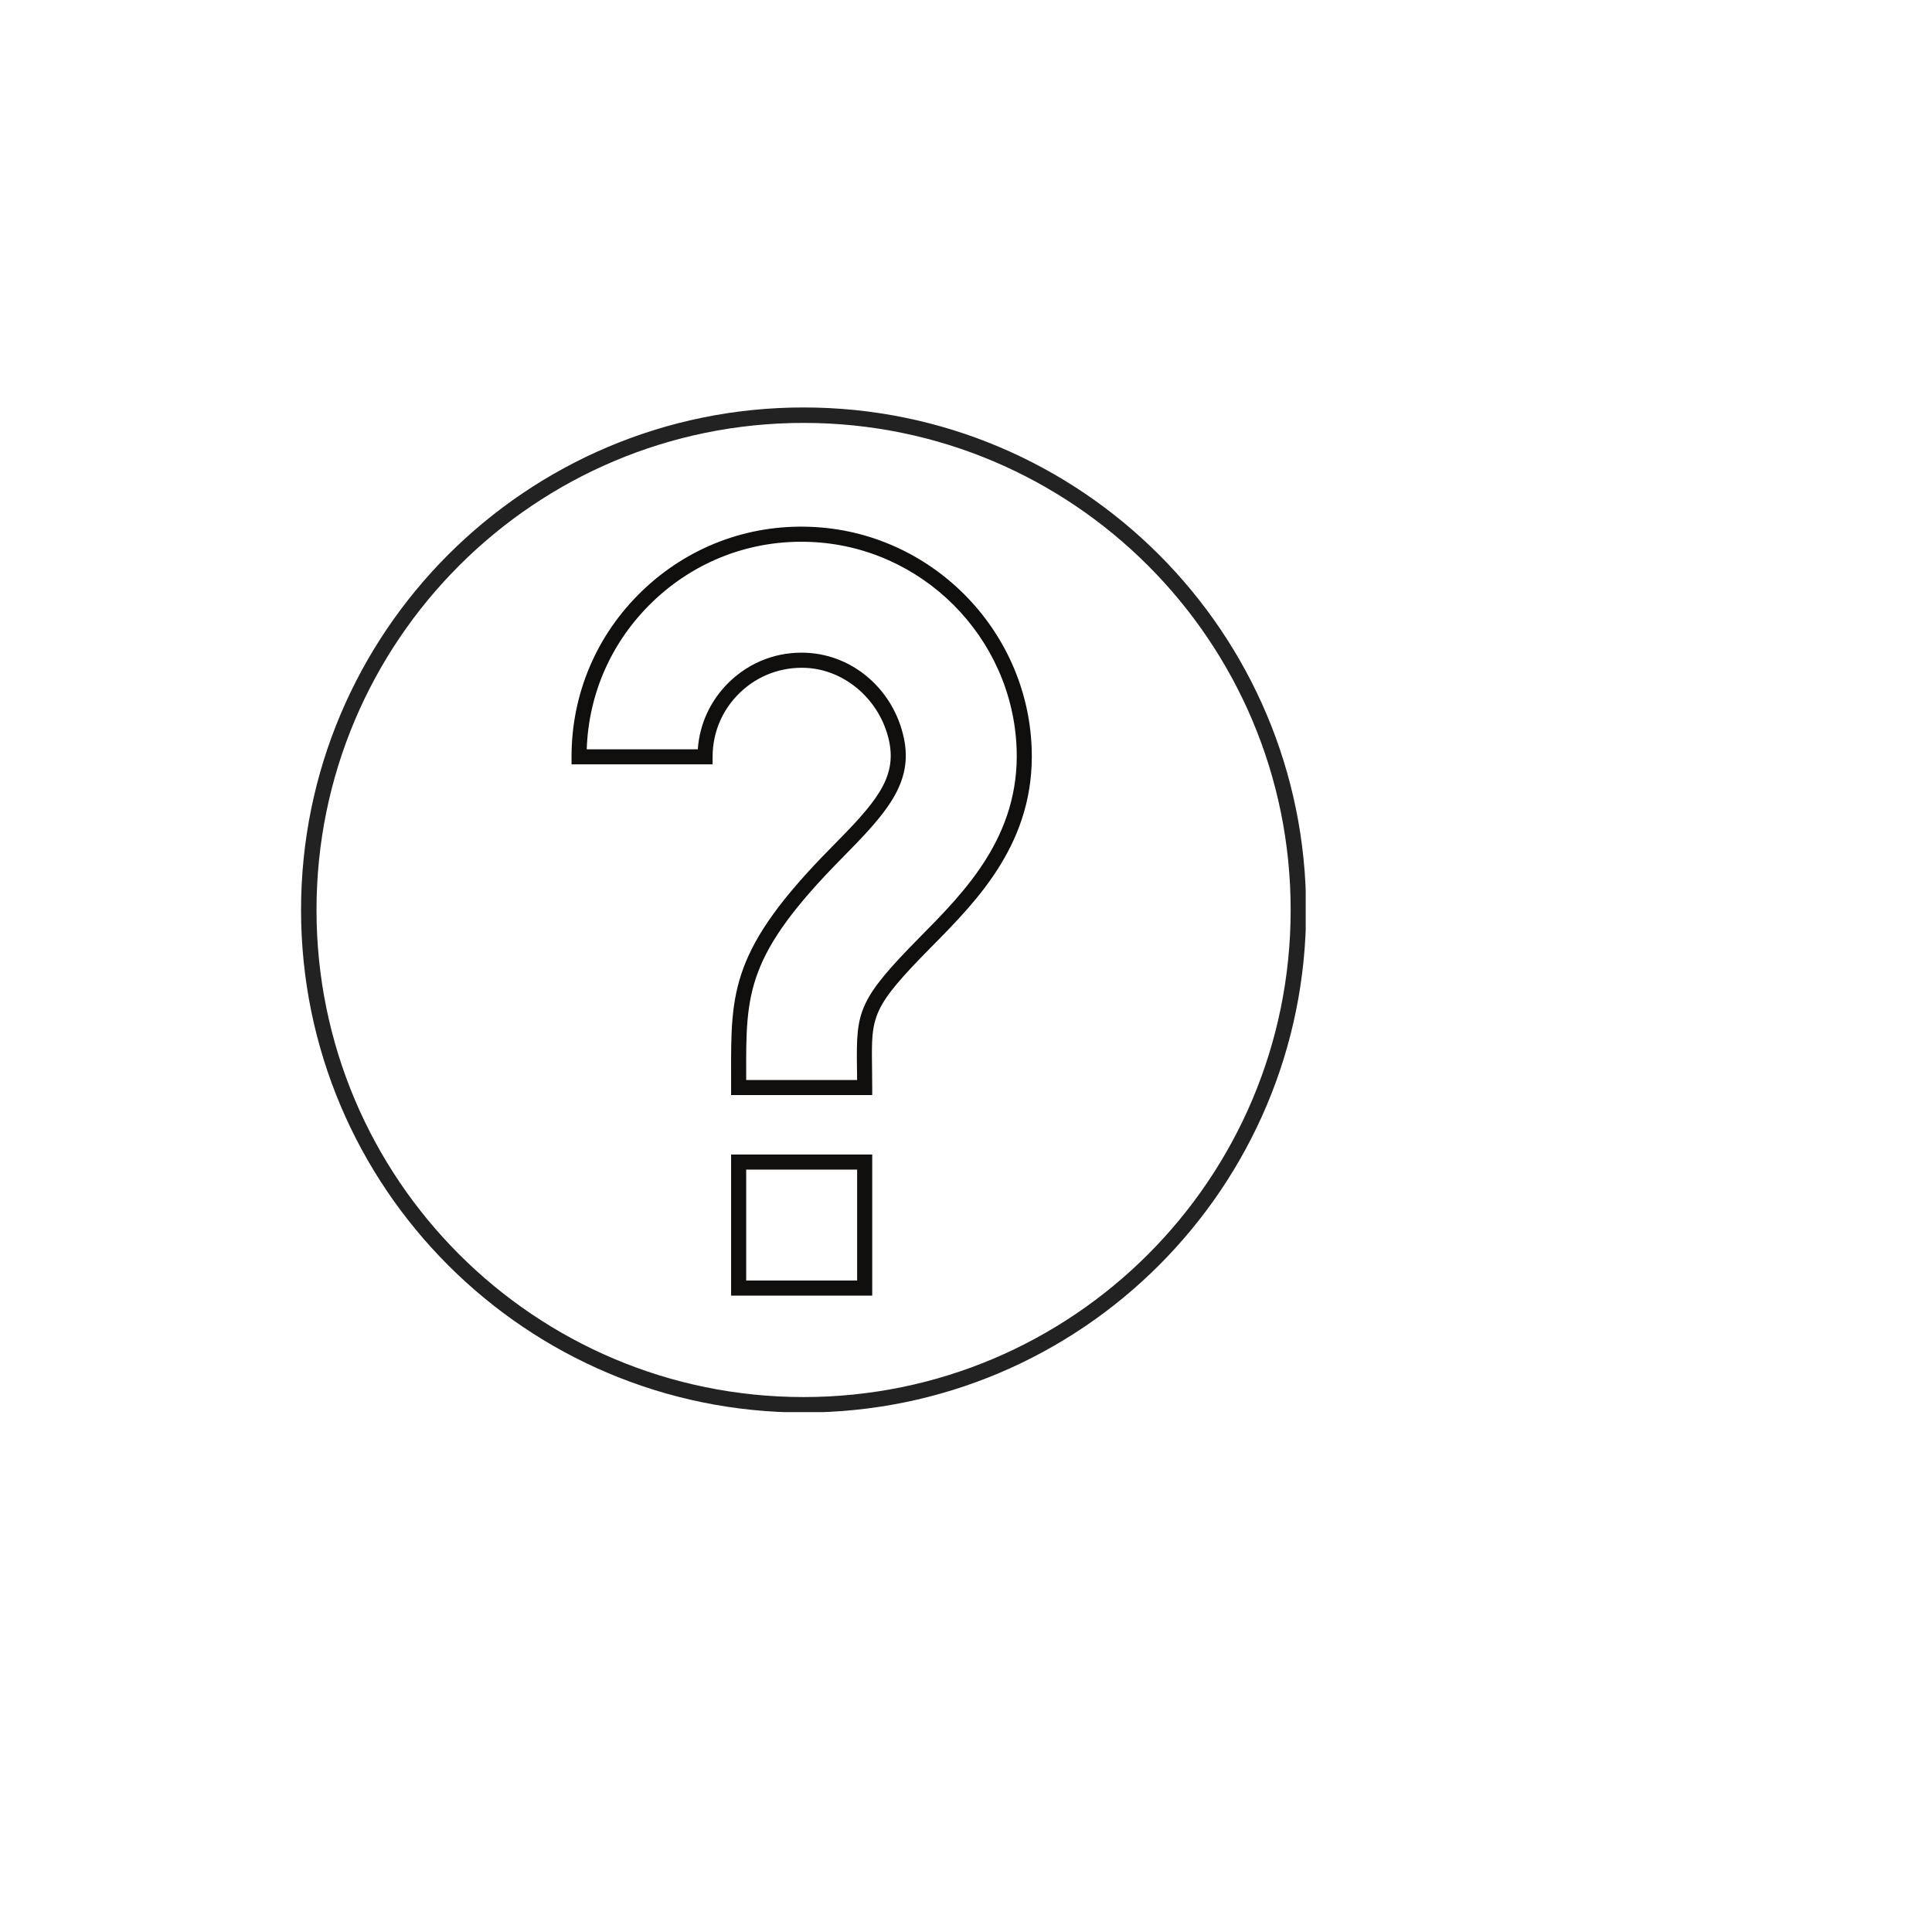 <svg xmlns="http://www.w3.org/2000/svg" xmlns:xlink="http://www.w3.org/1999/xlink" width="500" zoomAndPan="magnify" viewBox="0 0 375 375" height="500" preserveAspectRatio="xMidYMid meet" version="1.0"><defs><clipPath id="238dd946af"><path d="M 58.434 79.086 L 253.434 79.086 L 253.434 274.086 L 58.434 274.086 Z M 58.434 79.086 " clip-rule="nonzero"/></clipPath><clipPath id="a47dc745de"><path d="M 155.977 79.086 C 102.105 79.086 58.434 122.758 58.434 176.625 C 58.434 230.496 102.105 274.168 155.977 274.168 C 209.848 274.168 253.516 230.496 253.516 176.625 C 253.516 122.758 209.848 79.086 155.977 79.086 Z M 155.977 79.086 " clip-rule="nonzero"/></clipPath><clipPath id="aaed67f34d"><path d="M 110.977 102 L 200.977 102 L 200.977 213 L 110.977 213 Z M 110.977 102 " clip-rule="nonzero"/></clipPath><clipPath id="9cf83459d4"><path d="M 141 224 L 170 224 L 170 251.629 L 141 251.629 Z M 141 224 " clip-rule="nonzero"/></clipPath></defs><g clip-path="url(#238dd946af)"><g clip-path="url(#a47dc745de)"><path stroke-linecap="butt" transform="matrix(0.75, 0, 0, 0.75, 58.435, 79.086)" fill="none" stroke-linejoin="miter" d="M 130.056 0 C 58.227 0 -0.002 58.229 -0.002 130.052 C -0.002 201.88 58.227 260.109 130.056 260.109 C 201.884 260.109 260.108 201.88 260.108 130.052 C 260.108 58.229 201.884 0 130.056 0 Z M 130.056 0 " stroke="#222222" stroke-width="8" stroke-opacity="1" stroke-miterlimit="4"/></g></g><g clip-path="url(#aaed67f34d)"><path fill="#100f0d" d="M 144.836 209.629 L 166.367 209.629 C 166.359 208.738 166.348 207.902 166.336 207.121 C 166.191 196.23 166.512 194.074 178.754 181.684 C 187.312 173.02 197.965 162.246 197.324 145.285 C 196.504 123.621 178.883 106.008 157.219 105.188 C 145.781 104.73 134.91 108.875 126.652 116.824 C 118.75 124.434 114.25 134.543 113.883 145.438 L 135.441 145.438 C 135.793 140.453 137.945 135.848 141.586 132.336 C 145.652 128.426 150.996 126.414 156.652 126.711 C 165.758 127.18 173.484 133.988 175.445 143.273 C 177.285 152.004 172.078 157.805 163.438 166.551 C 144.77 185.438 144.789 192.723 144.836 208.668 Z M 169.297 212.551 L 141.906 212.551 L 141.906 208.68 C 141.863 192.406 141.844 184.238 161.359 164.492 C 169.789 155.961 174.121 151.168 172.582 143.875 C 170.926 136.016 164.16 130.023 156.5 129.637 C 151.68 129.398 147.09 131.102 143.617 134.449 C 140.199 137.734 138.316 142.16 138.316 146.902 L 138.316 148.363 L 110.934 148.363 L 110.934 146.902 C 110.934 134.645 115.793 123.219 124.621 114.711 C 133.461 106.207 145.09 101.77 157.328 102.258 C 180.516 103.141 199.363 121.988 200.246 145.176 C 200.938 163.402 189.793 174.676 180.836 183.742 C 169.105 195.613 169.129 197.141 169.262 207.082 C 169.281 208.293 169.297 209.617 169.297 211.094 L 169.297 212.551 " fill-opacity="1" fill-rule="nonzero"/></g><g clip-path="url(#9cf83459d4)"><path fill="#100f0d" d="M 144.836 248.551 L 166.371 248.551 L 166.371 227.02 L 144.836 227.02 Z M 169.297 251.477 L 141.906 251.477 L 141.906 224.094 L 169.297 224.094 L 169.297 251.477 " fill-opacity="1" fill-rule="nonzero"/></g></svg>